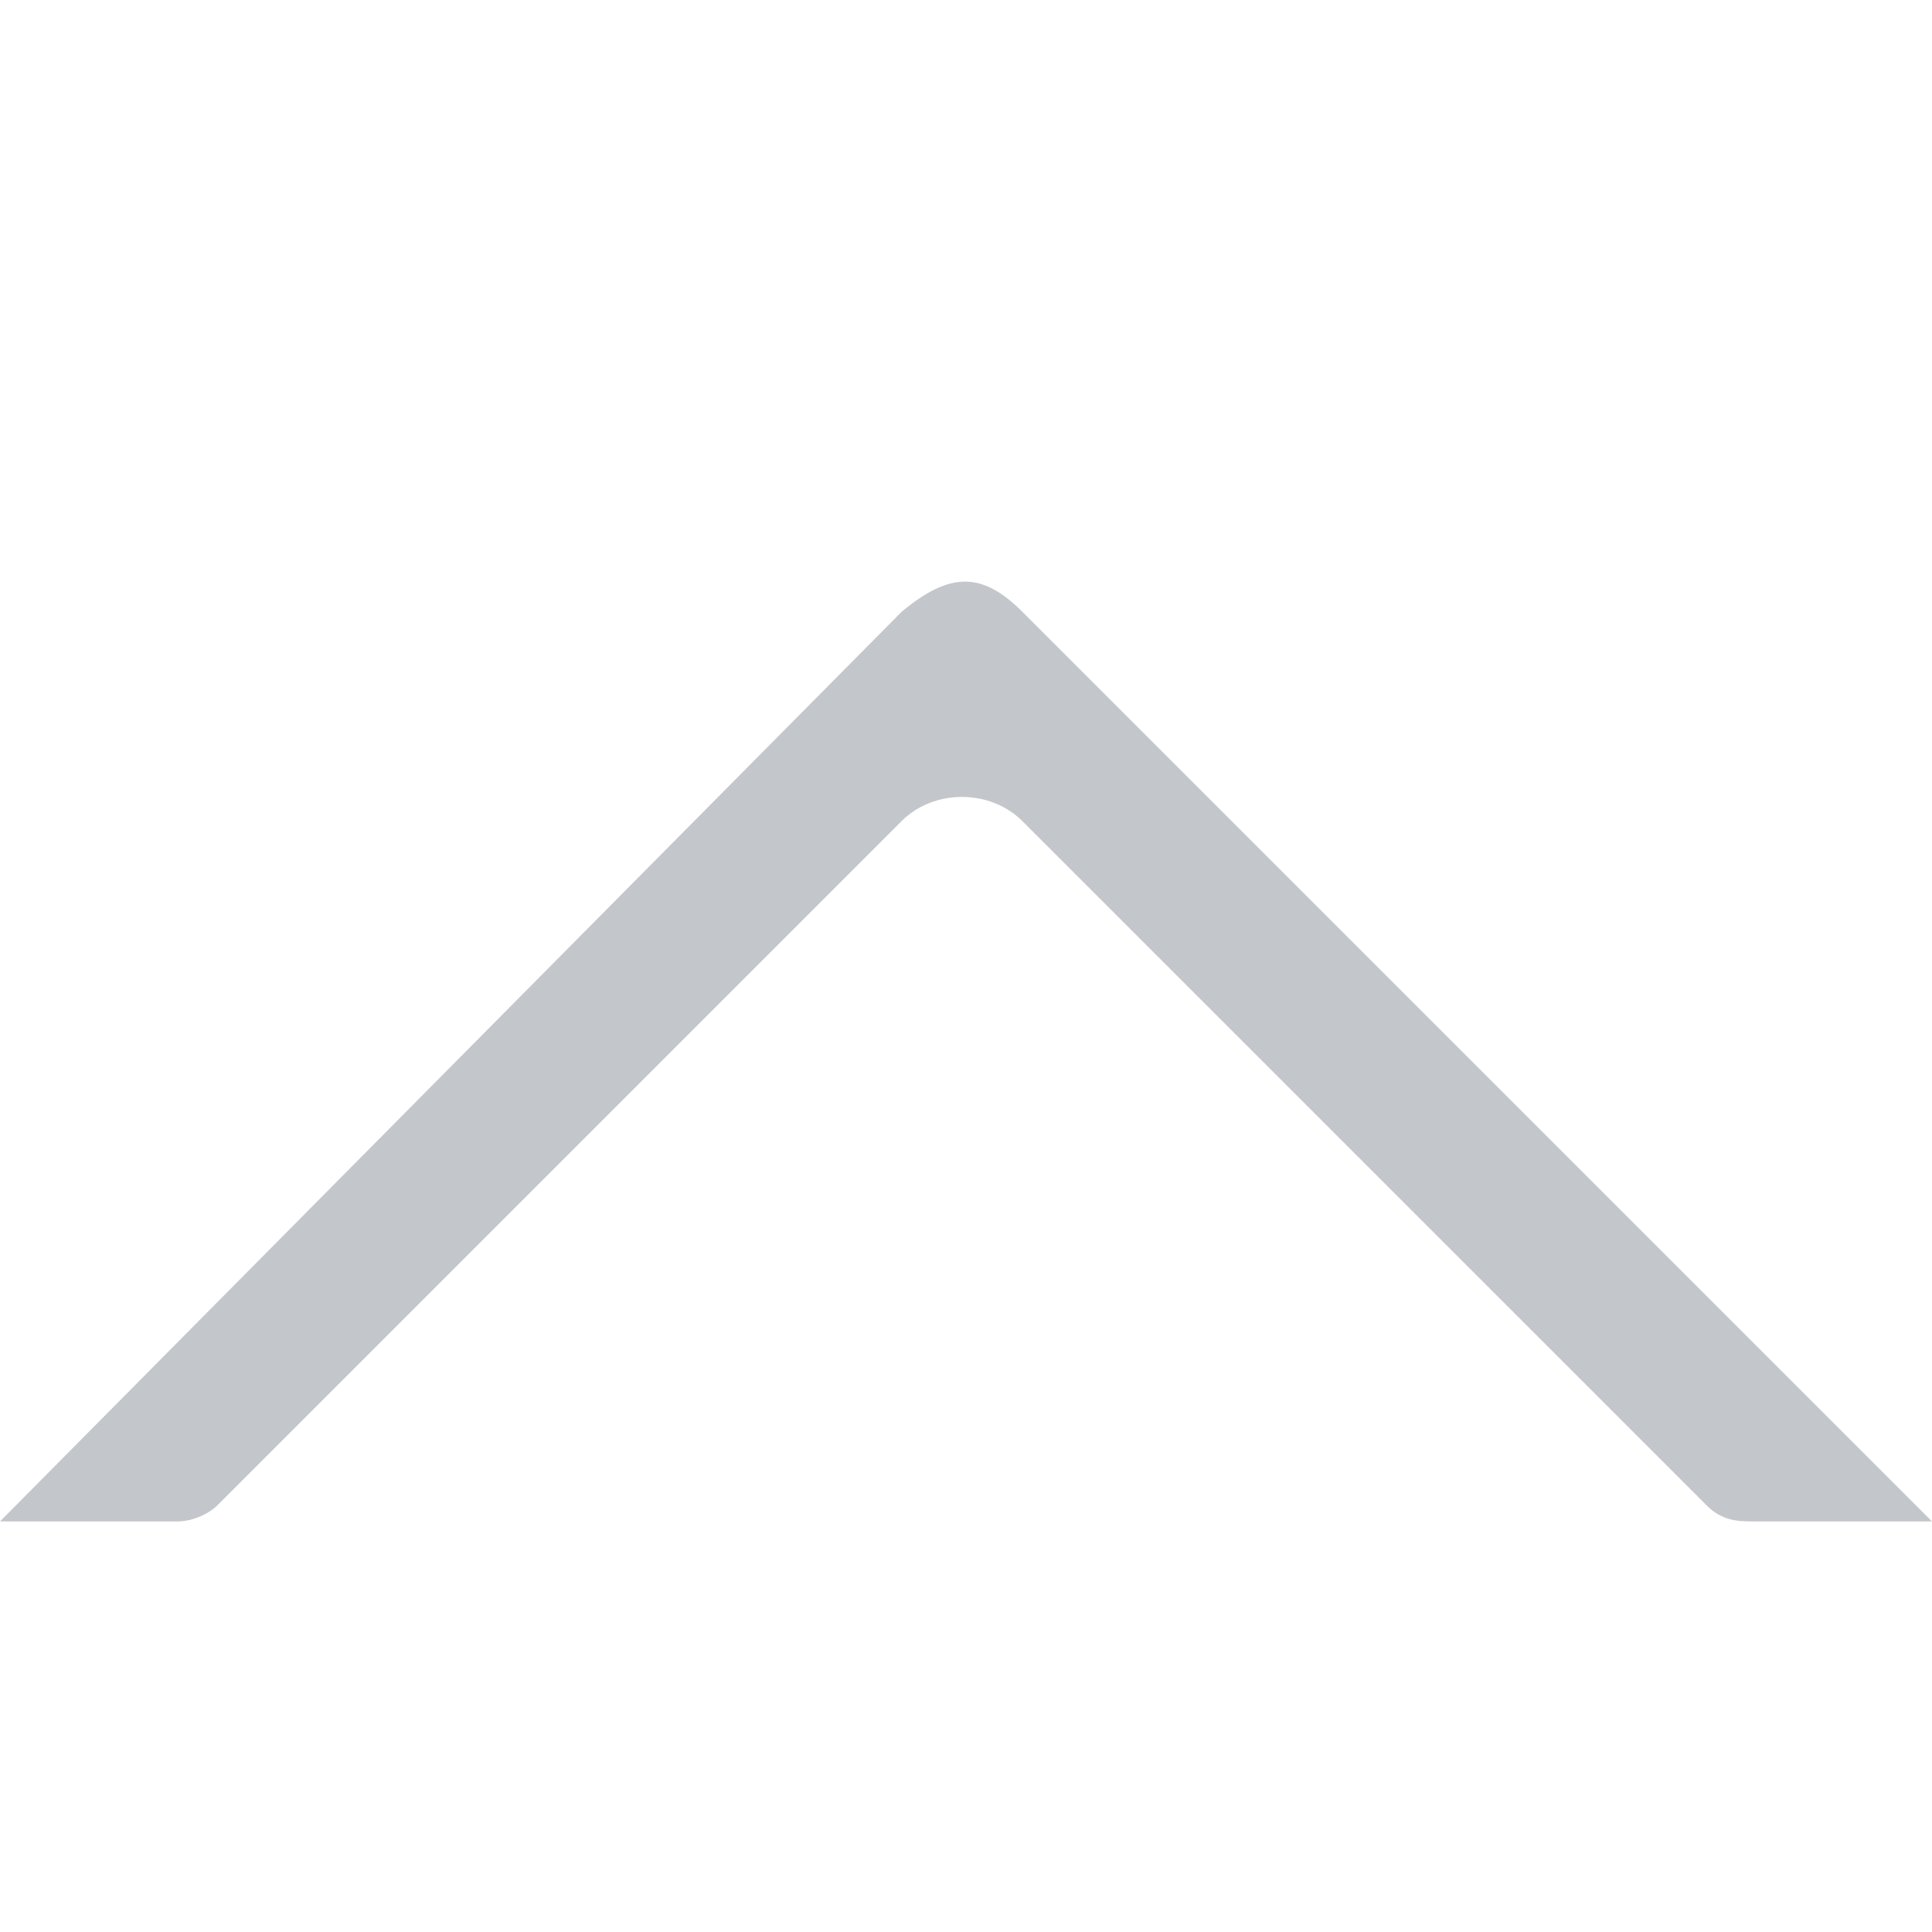 <?xml version="1.0" encoding="utf-8"?>
<!-- Generator: Adobe Illustrator 25.0.1, SVG Export Plug-In . SVG Version: 6.00 Build 0)  -->
<svg version="1.1" id="图层_1" xmlns="http://www.w3.org/2000/svg" xmlns:xlink="http://www.w3.org/1999/xlink" x="0px" y="0px"
	 viewBox="0 0 24 24" style="enable-background:new 0 0 24 24;" xml:space="preserve">
<style type="text/css">
	.st0{fill:#C3C7CB;}
</style>
<path class="st0" d="M24,18.9L12.7,7.6c-0.5-0.5-0.9-0.5-1.5,0L0,18.9h2.2c0.2,0,0.4-0.1,0.5-0.2l8.5-8.5c0.4-0.4,1.1-0.4,1.5,0
	l8.5,8.5c0.2,0.2,0.4,0.2,0.6,0.2H24z"/>
<path class="st0" d="M395.2-390.2"/>
</svg>
